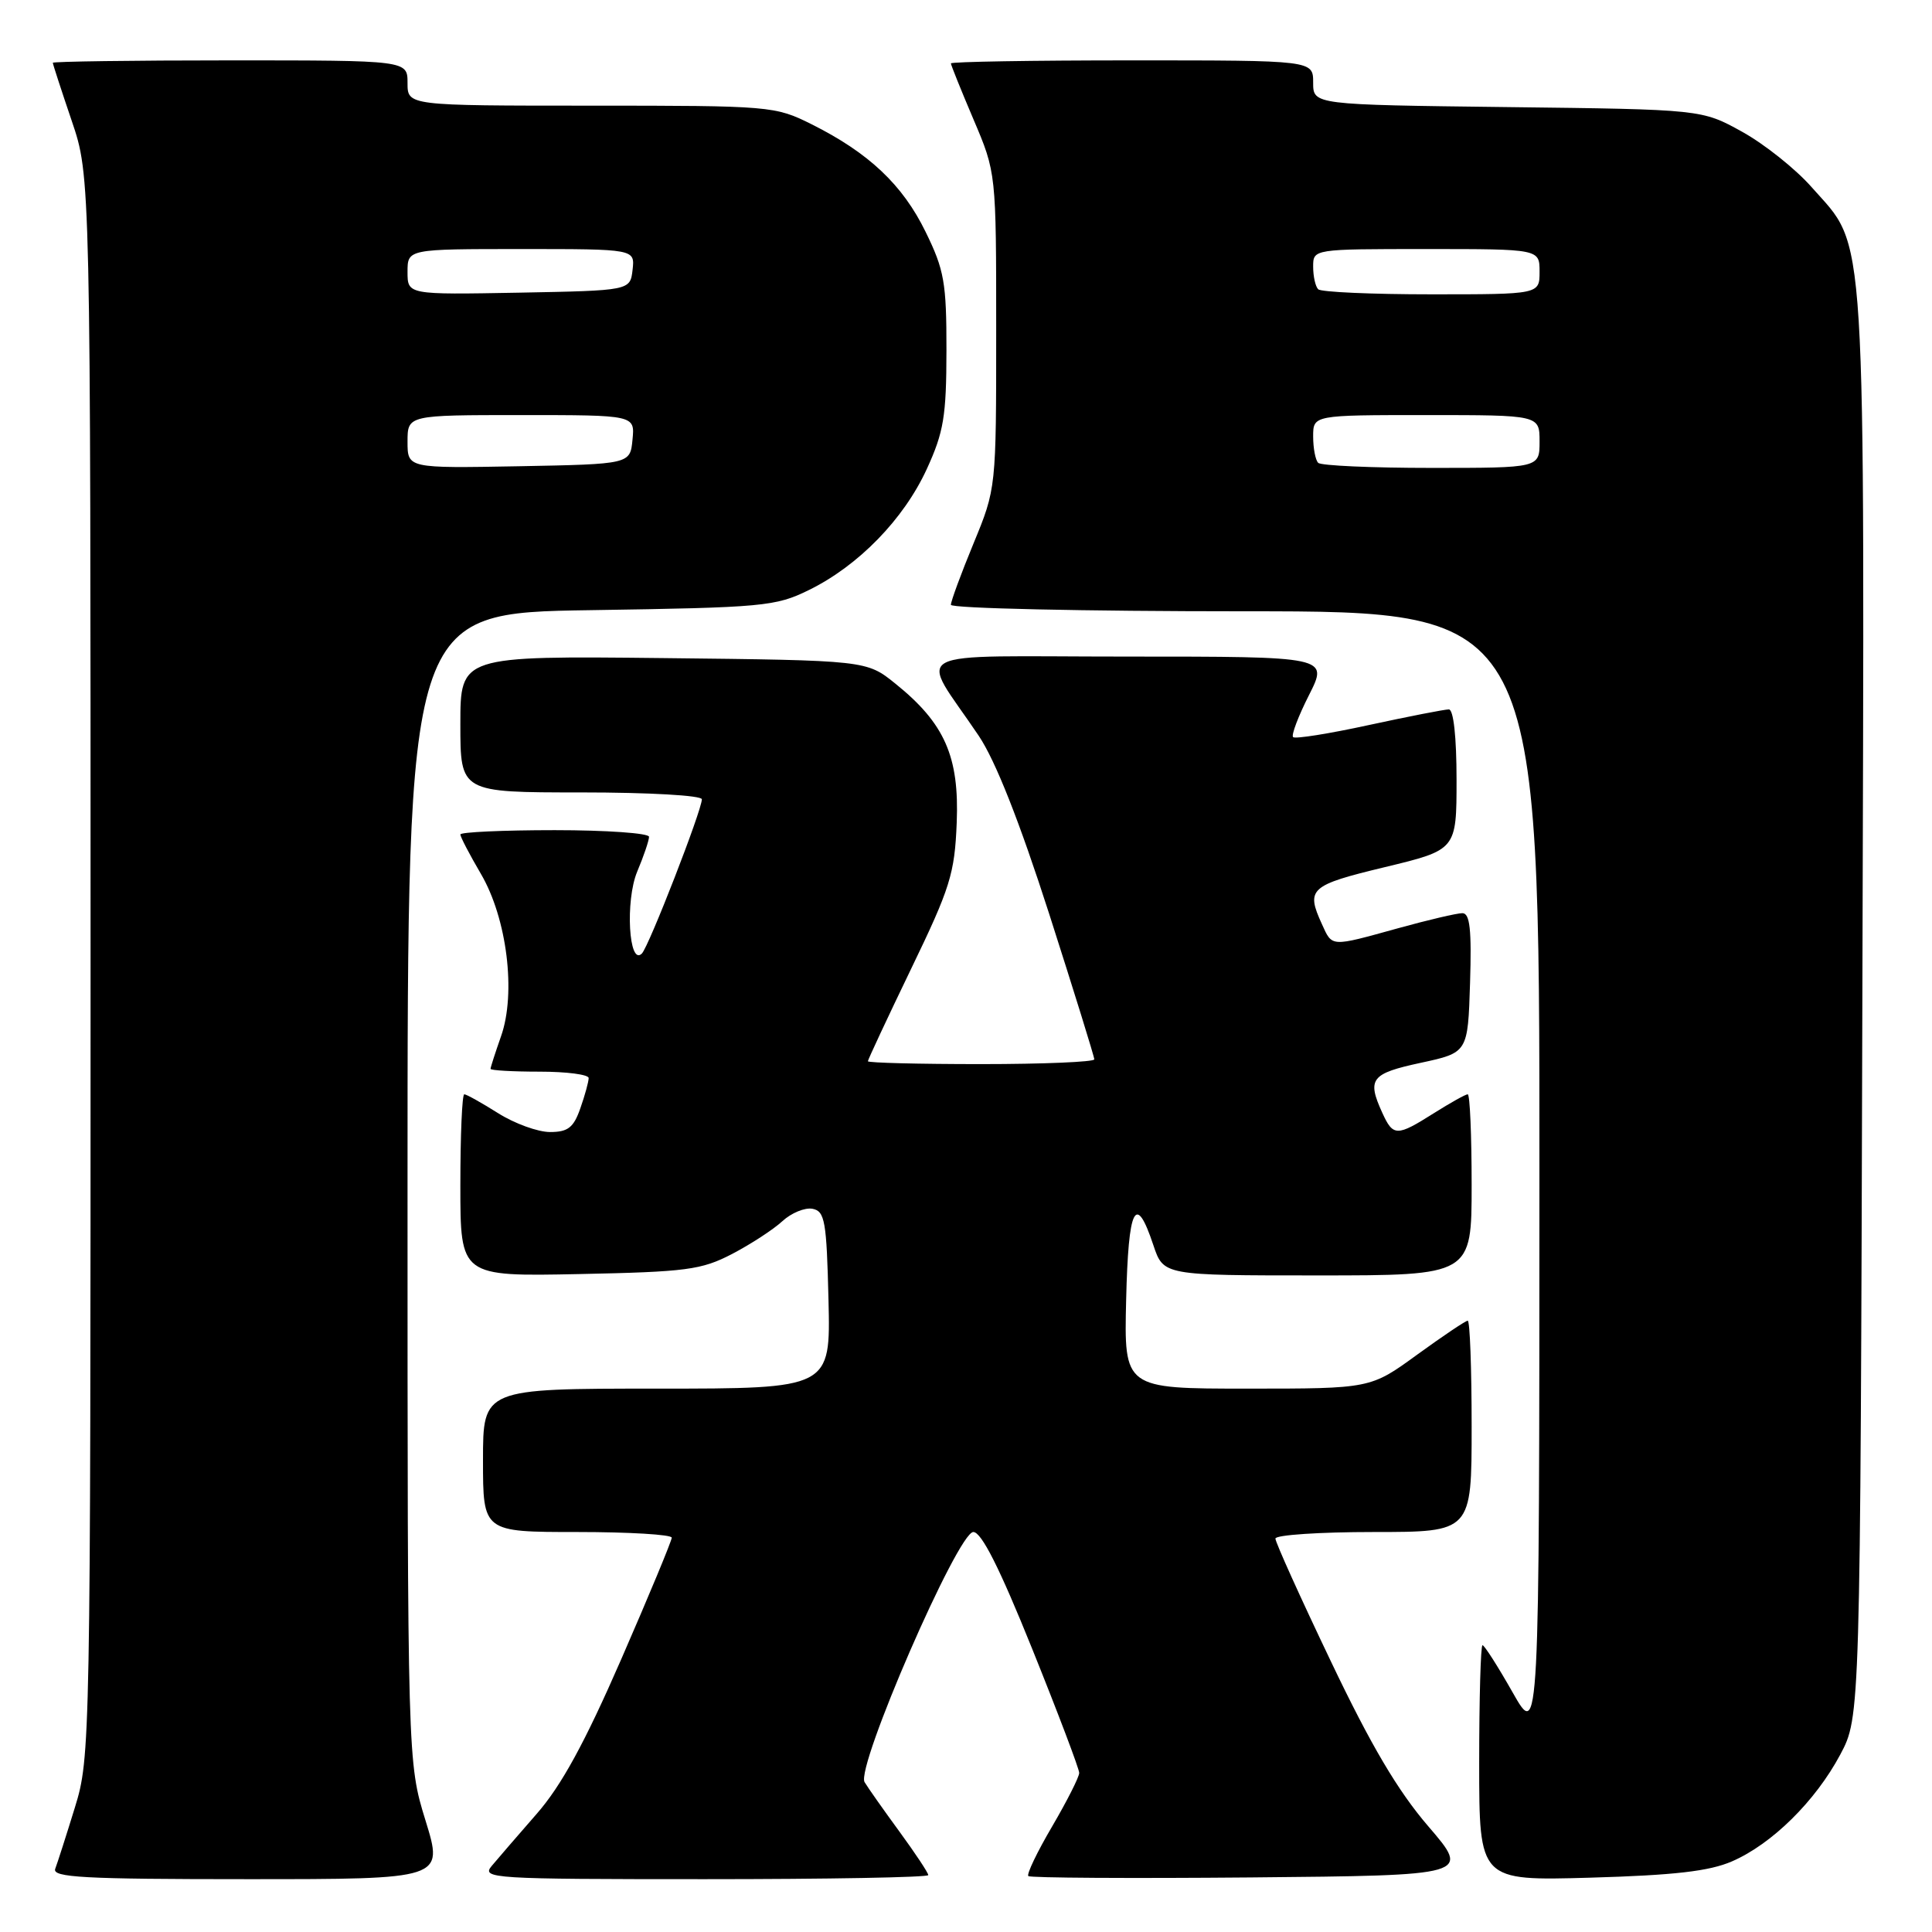 <?xml version="1.0" encoding="UTF-8" standalone="no"?>
<!DOCTYPE svg PUBLIC "-//W3C//DTD SVG 1.1//EN" "http://www.w3.org/Graphics/SVG/1.1/DTD/svg11.dtd" >
<svg xmlns="http://www.w3.org/2000/svg" xmlns:xlink="http://www.w3.org/1999/xlink" version="1.1" viewBox="0 0 256 256">
 <g >
 <path fill="currentColor"
d=" M 56.39 241.25 C 54.00 233.50 54.00 233.50 54.00 157.35 C 54.00 81.21 54.00 81.21 78.25 80.85 C 101.15 80.50 102.76 80.36 107.19 78.18 C 113.75 74.96 119.74 68.81 122.80 62.16 C 125.05 57.26 125.40 55.15 125.41 46.44 C 125.42 37.46 125.12 35.76 122.64 30.71 C 119.60 24.48 115.11 20.25 107.55 16.47 C 102.70 14.05 102.15 14.00 78.30 14.00 C 54.00 14.00 54.00 14.00 54.00 11.00 C 54.00 8.00 54.00 8.00 30.50 8.00 C 17.57 8.00 7.00 8.15 7.00 8.32 C 7.00 8.50 8.13 11.96 9.50 16.00 C 12.00 23.35 12.00 23.35 12.00 128.07 C 12.00 231.25 11.97 232.89 9.92 239.51 C 8.78 243.21 7.61 246.86 7.32 247.62 C 6.87 248.77 11.07 249.00 32.78 249.00 C 58.78 249.00 58.78 249.00 56.39 241.25 Z  M 123.00 248.46 C 123.00 248.16 121.28 245.57 119.19 242.71 C 117.09 239.84 115.01 236.89 114.56 236.14 C 113.38 234.16 126.92 203.00 128.97 203.00 C 130.05 203.00 132.45 207.76 136.77 218.48 C 140.20 226.99 143.00 234.39 143.00 234.92 C 143.00 235.46 141.38 238.65 139.41 242.02 C 137.43 245.39 136.01 248.35 136.26 248.59 C 136.50 248.83 149.78 248.91 165.77 248.77 C 194.85 248.50 194.85 248.50 189.26 242.00 C 185.21 237.29 181.66 231.28 176.34 220.12 C 172.30 211.67 169.00 204.36 169.00 203.87 C 169.00 203.39 174.85 203.00 182.00 203.00 C 195.00 203.00 195.00 203.00 195.00 189.00 C 195.00 181.30 194.77 175.00 194.48 175.00 C 194.20 175.00 191.19 177.03 187.78 179.50 C 181.60 184.00 181.60 184.00 165.27 184.00 C 148.94 184.00 148.94 184.00 149.22 172.25 C 149.51 159.88 150.48 157.94 152.83 165.00 C 154.17 169.00 154.17 169.00 174.58 169.00 C 195.00 169.00 195.00 169.00 195.00 157.00 C 195.00 150.40 194.77 145.00 194.48 145.00 C 194.19 145.00 192.18 146.13 190.00 147.50 C 185.08 150.61 184.60 150.61 183.16 147.45 C 181.11 142.96 181.66 142.25 188.25 140.83 C 194.50 139.48 194.50 139.48 194.79 130.24 C 195.01 123.15 194.77 121.00 193.77 121.00 C 193.05 121.00 189.21 121.90 185.24 123.00 C 176.24 125.49 176.55 125.51 175.16 122.45 C 173.02 117.77 173.54 117.30 183.50 114.90 C 193.00 112.61 193.00 112.61 193.00 103.30 C 193.00 97.66 192.60 94.00 191.98 94.00 C 191.42 94.00 186.66 94.93 181.39 96.07 C 176.12 97.22 171.60 97.94 171.34 97.67 C 171.08 97.41 172.03 94.90 173.45 92.10 C 176.03 87.00 176.03 87.00 149.40 87.00 C 119.27 87.00 121.74 85.68 129.69 97.50 C 131.91 100.81 135.07 108.81 139.03 121.12 C 142.31 131.36 145.00 140.02 145.00 140.37 C 145.00 140.71 138.25 141.00 130.00 141.00 C 121.75 141.00 115.00 140.83 115.00 140.62 C 115.00 140.42 117.58 134.90 120.73 128.37 C 125.91 117.65 126.50 115.78 126.77 109.00 C 127.12 100.26 125.18 95.85 118.66 90.60 C 114.82 87.50 114.82 87.50 87.91 87.20 C 61.00 86.91 61.00 86.91 61.00 95.95 C 61.00 105.00 61.00 105.00 77.00 105.00 C 86.00 105.00 93.00 105.40 93.00 105.91 C 93.00 107.36 85.98 125.41 85.05 126.35 C 83.32 128.08 82.83 119.34 84.43 115.50 C 85.30 113.44 86.00 111.36 86.00 110.88 C 86.00 110.40 80.38 110.00 73.50 110.00 C 66.62 110.00 61.00 110.26 61.00 110.57 C 61.00 110.89 62.22 113.23 63.72 115.79 C 67.18 121.69 68.41 131.59 66.39 137.31 C 65.63 139.48 65.00 141.42 65.00 141.63 C 65.00 141.83 67.92 142.00 71.50 142.00 C 75.08 142.00 78.00 142.38 78.00 142.85 C 78.00 143.32 77.51 145.12 76.90 146.85 C 76.01 149.41 75.26 150.00 72.88 150.00 C 71.28 150.00 68.18 148.88 66.00 147.50 C 63.82 146.13 61.81 145.00 61.52 145.00 C 61.23 145.00 61.00 150.43 61.00 157.07 C 61.00 169.14 61.00 169.14 76.75 168.82 C 90.97 168.53 92.94 168.27 97.00 166.16 C 99.47 164.87 102.47 162.92 103.66 161.82 C 104.85 160.72 106.65 159.98 107.66 160.17 C 109.30 160.49 109.53 161.79 109.78 172.26 C 110.06 184.00 110.06 184.00 87.03 184.00 C 64.00 184.00 64.00 184.00 64.00 193.50 C 64.00 203.00 64.00 203.00 76.50 203.00 C 83.38 203.00 89.00 203.34 89.01 203.75 C 89.01 204.16 86.00 211.41 82.32 219.85 C 77.47 230.97 74.37 236.63 71.11 240.35 C 68.64 243.18 65.95 246.29 65.15 247.25 C 63.76 248.91 65.21 249.00 93.35 249.00 C 109.66 249.00 123.00 248.76 123.00 248.46 Z  M 229.50 246.64 C 234.80 244.34 240.55 238.66 243.84 232.50 C 246.50 227.50 246.50 227.50 246.77 133.07 C 247.07 27.60 247.42 33.16 240.05 24.80 C 237.94 22.40 233.80 19.10 230.86 17.47 C 225.50 14.50 225.50 14.50 199.75 14.19 C 174.00 13.88 174.00 13.88 174.00 10.94 C 174.00 8.00 174.00 8.00 150.00 8.00 C 136.80 8.00 126.00 8.18 126.00 8.40 C 126.00 8.61 127.35 11.96 129.00 15.84 C 132.00 22.89 132.00 22.89 132.00 43.81 C 132.00 64.72 132.00 64.72 129.00 72.00 C 127.35 76.00 126.00 79.66 126.00 80.14 C 126.00 80.61 143.55 81.00 165.00 81.00 C 204.00 81.00 204.00 81.00 203.98 155.75 C 203.97 230.50 203.97 230.50 200.43 224.25 C 198.48 220.81 196.69 218.00 196.44 218.00 C 196.20 218.00 196.00 225.02 196.00 233.61 C 196.00 249.22 196.00 249.22 210.75 248.80 C 221.83 248.48 226.49 247.95 229.50 246.64 Z  M 54.00 58.53 C 54.00 55.00 54.00 55.00 69.06 55.00 C 84.13 55.00 84.13 55.00 83.81 58.25 C 83.50 61.50 83.50 61.50 68.75 61.78 C 54.00 62.05 54.00 62.05 54.00 58.53 Z  M 54.00 36.03 C 54.00 33.00 54.00 33.00 69.07 33.00 C 84.13 33.00 84.13 33.00 83.82 35.75 C 83.50 38.50 83.50 38.50 68.75 38.78 C 54.00 39.05 54.00 39.05 54.00 36.03 Z  M 174.67 61.33 C 174.30 60.97 174.00 59.39 174.00 57.83 C 174.00 55.00 174.00 55.00 189.00 55.00 C 204.00 55.00 204.00 55.00 204.00 58.50 C 204.00 62.00 204.00 62.00 189.67 62.00 C 181.78 62.00 175.03 61.70 174.67 61.33 Z  M 174.67 38.33 C 174.30 37.97 174.00 36.62 174.00 35.33 C 174.00 33.00 174.00 33.00 189.00 33.00 C 204.00 33.00 204.00 33.00 204.00 36.00 C 204.00 39.00 204.00 39.00 189.67 39.00 C 181.78 39.00 175.03 38.70 174.67 38.33 Z "/>
</g>
</svg>